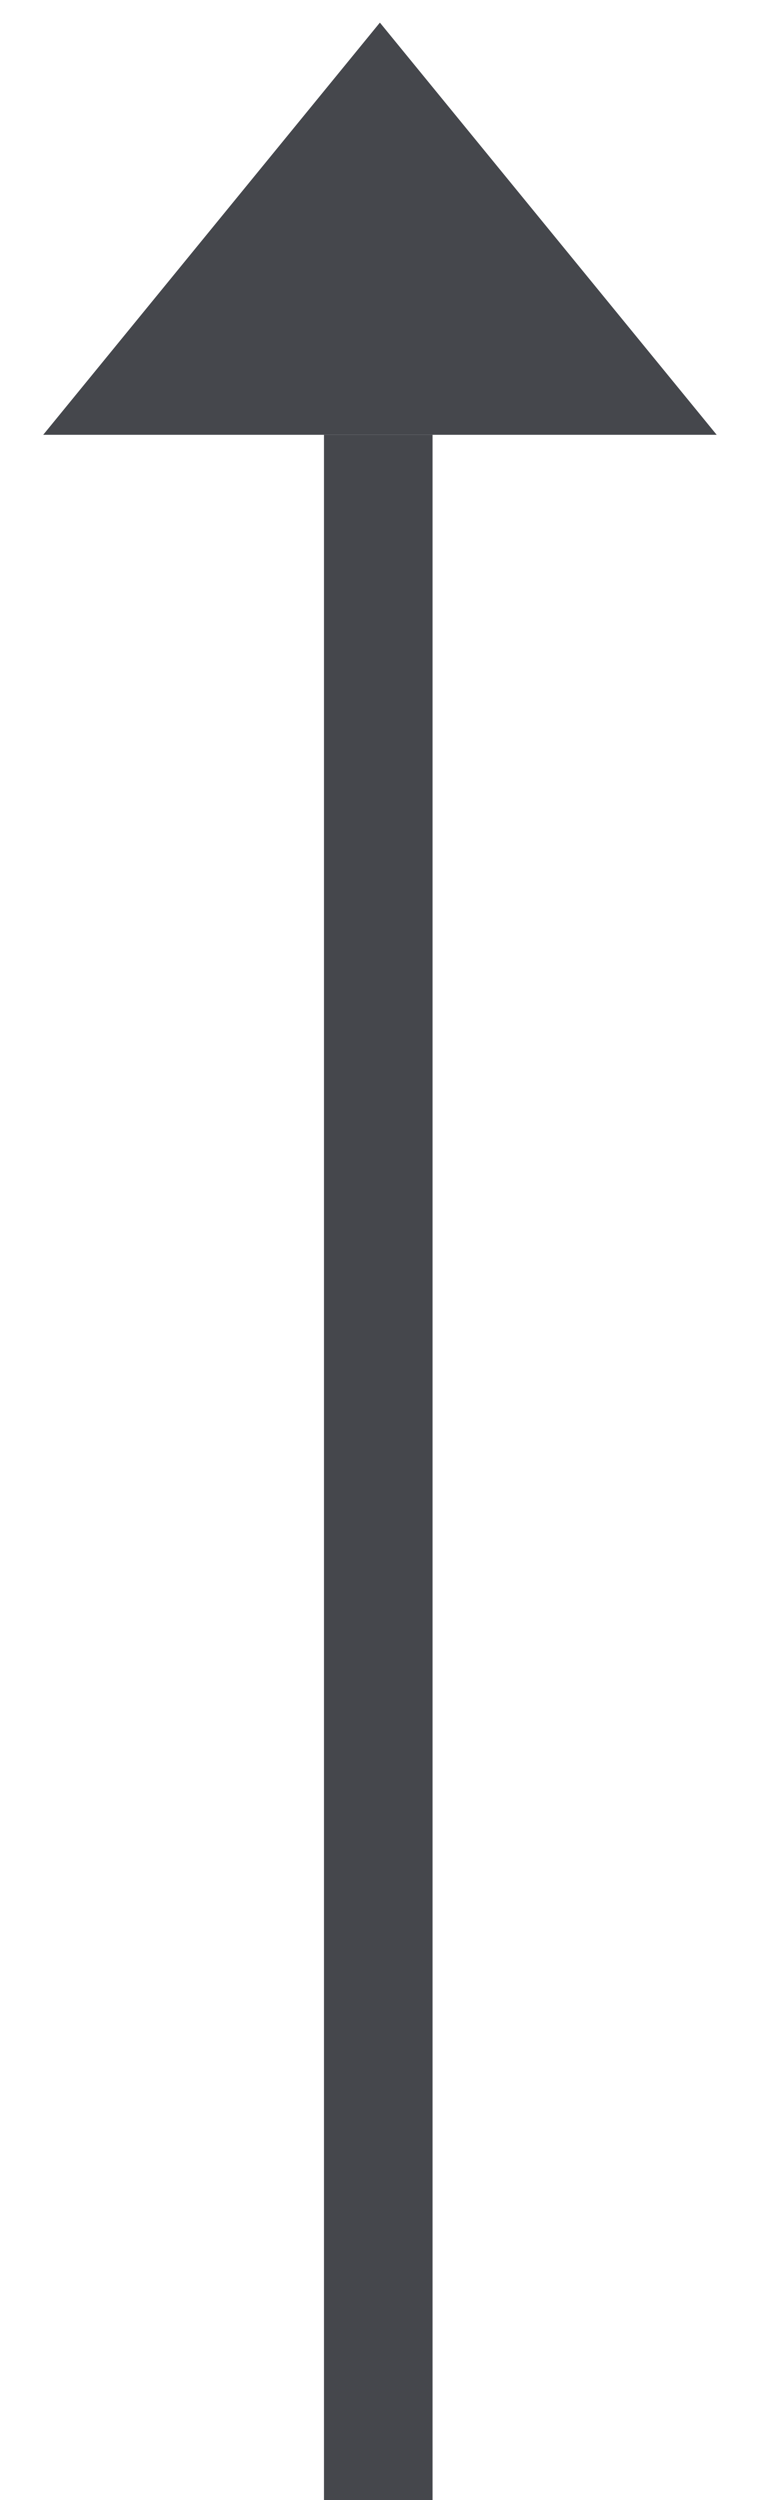 <?xml version="1.0" encoding="utf-8"?>
<!-- Generator: Adobe Illustrator 15.1.0, SVG Export Plug-In . SVG Version: 6.00 Build 0)  -->
<!DOCTYPE svg PUBLIC "-//W3C//DTD SVG 1.1//EN" "http://www.w3.org/Graphics/SVG/1.1/DTD/svg11.dtd">
<svg version="1.1" id="レイヤー_1" xmlns="http://www.w3.org/2000/svg" xmlns:xlink="http://www.w3.org/1999/xlink" x="0px"
	 y="0px" width="7px" height="23px" viewBox="0 0 7 23" enable-background="new 0 0 7 23" xml:space="preserve">
<g>
	<rect x="2.984" y="4" fill="#45474C" width="1" height="19"/>
	<polygon fill="#45474C" points="6.601,4 3.499,0.208 0.398,4 	"/>
</g>
</svg>
